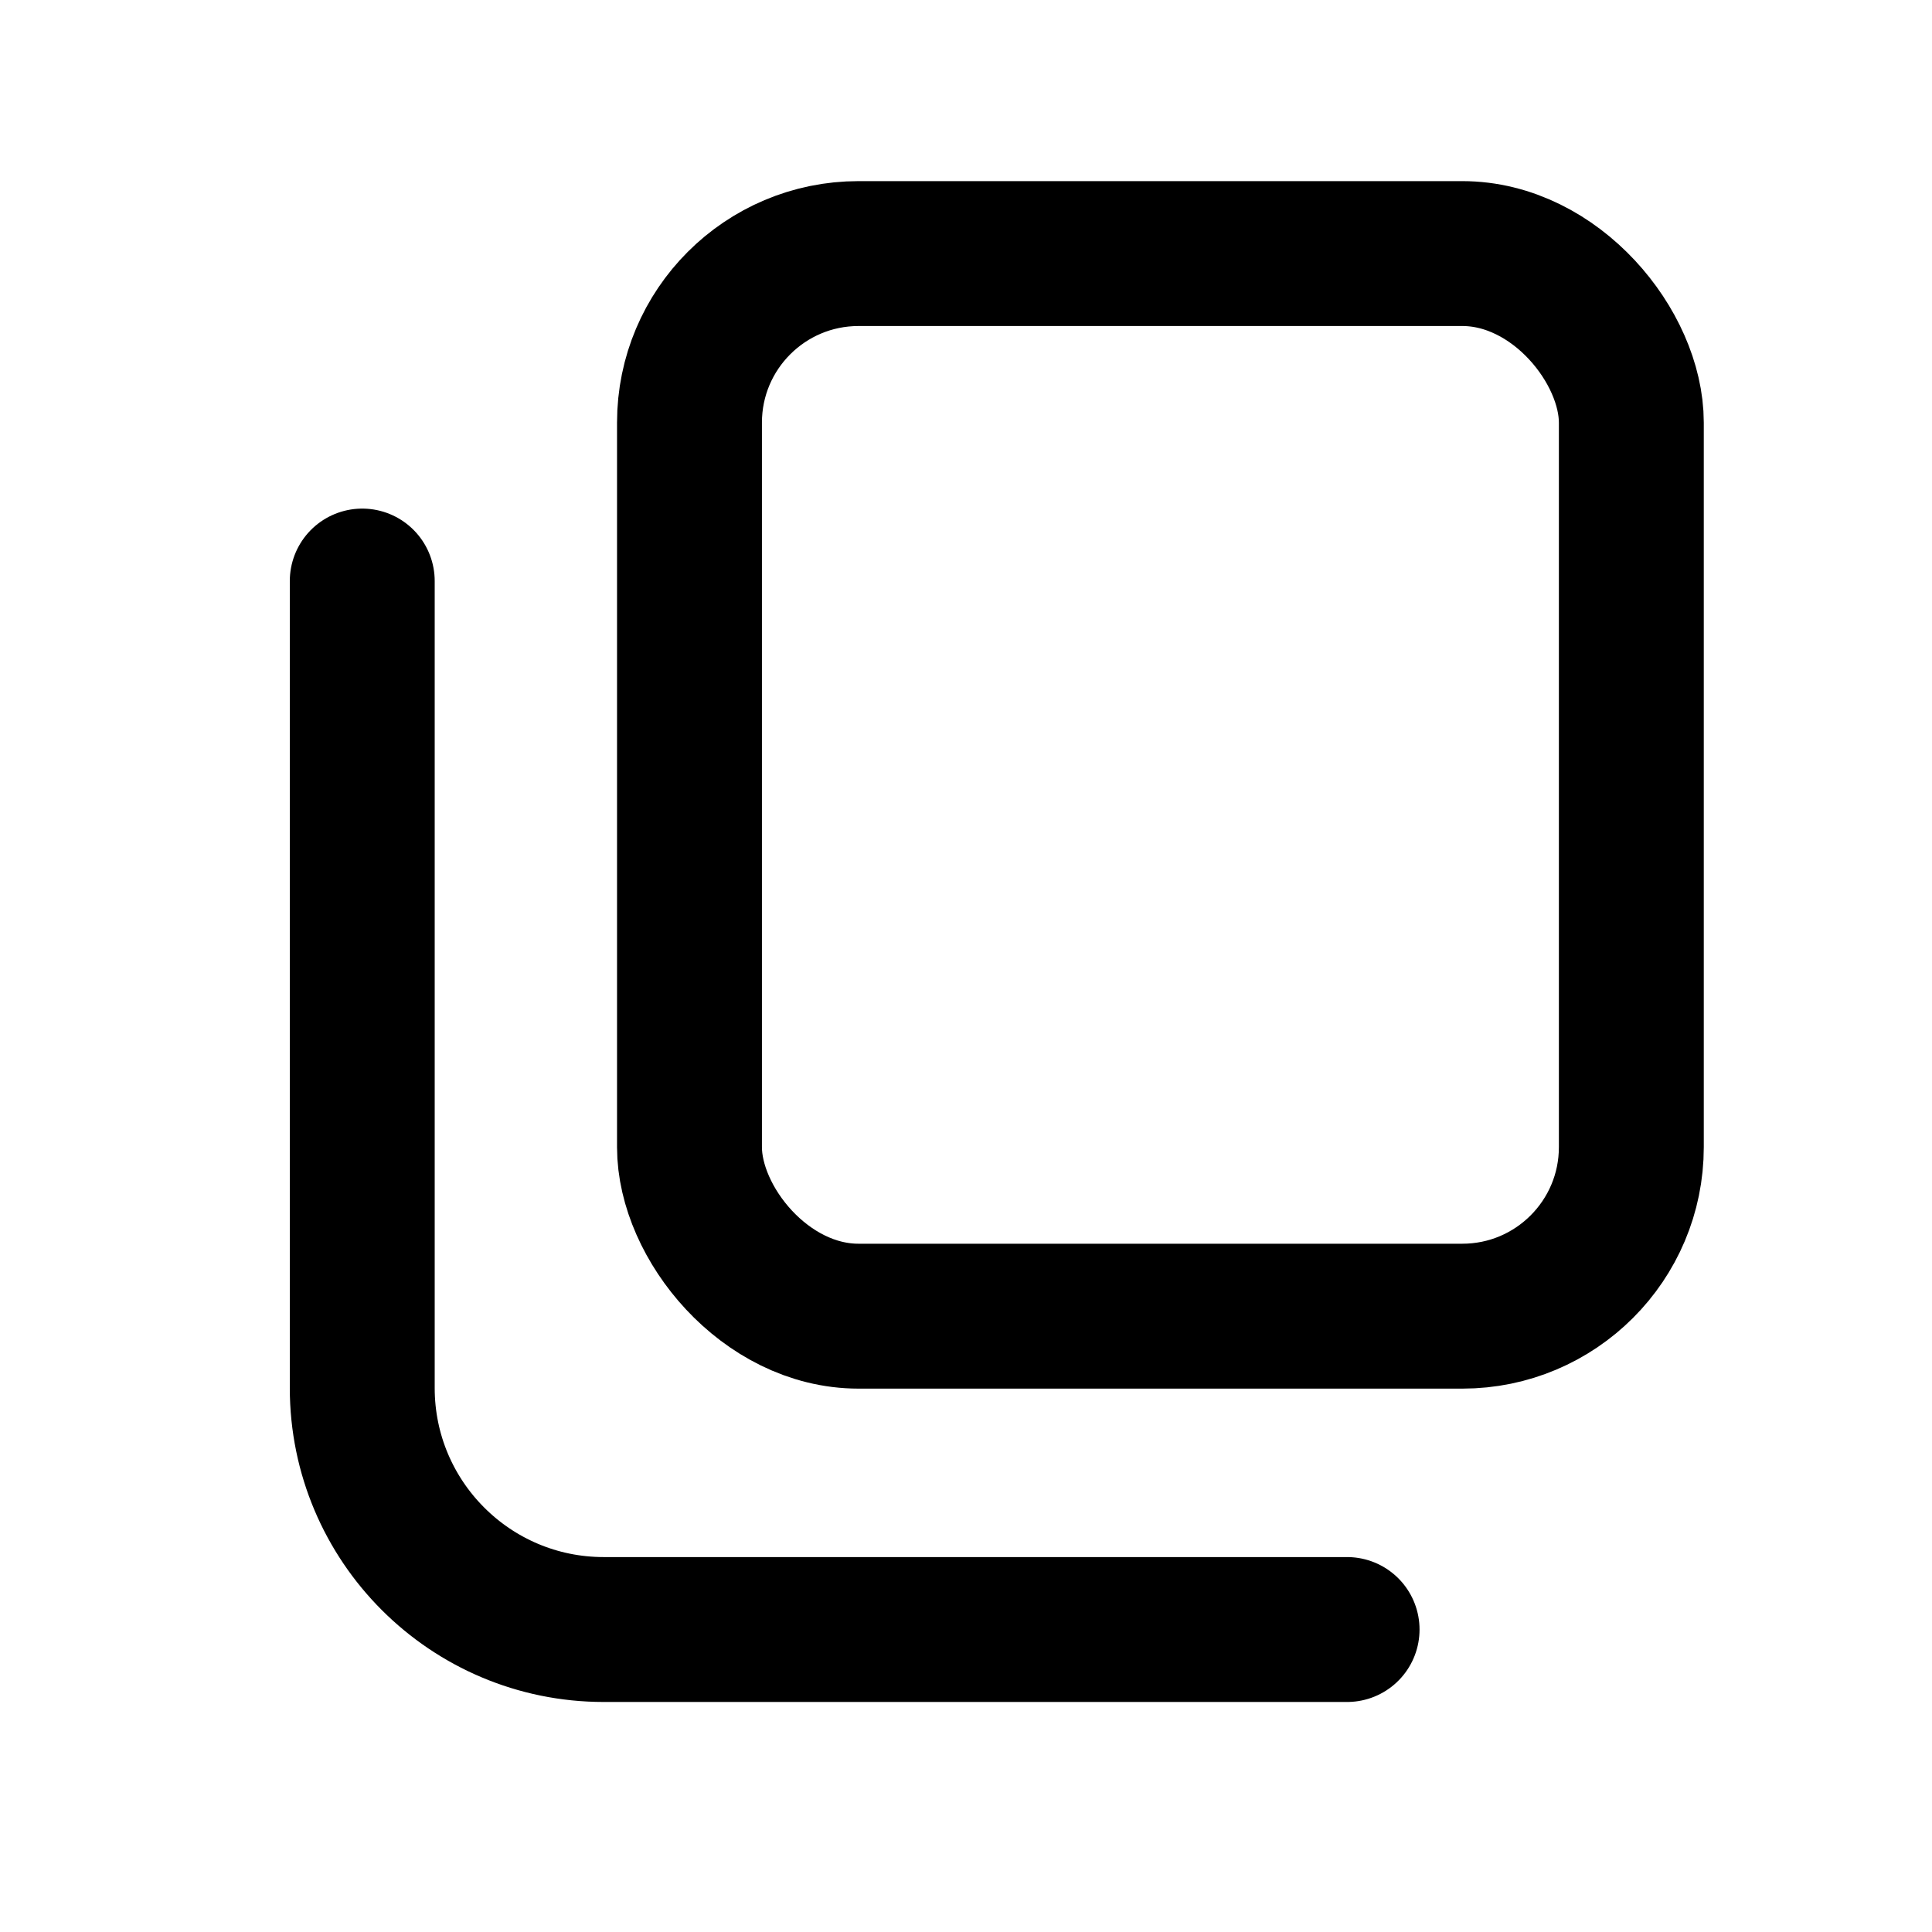 <svg xmlns="http://www.w3.org/2000/svg" width="16" height="16" viewBox="0 0 16 16" fill="none">
  <rect x="5.71" y="2.1" width="7.8" height="8.8" rx="1.4" stroke="currentColor" stroke-width="1.2"/>
  <path d="M3 4.812L3 11.495C3 12.599 3.895 13.495 5 13.495H11.156" stroke="currentColor" stroke-width="1.2" stroke-linecap="round" stroke-linejoin="round"/>
</svg>